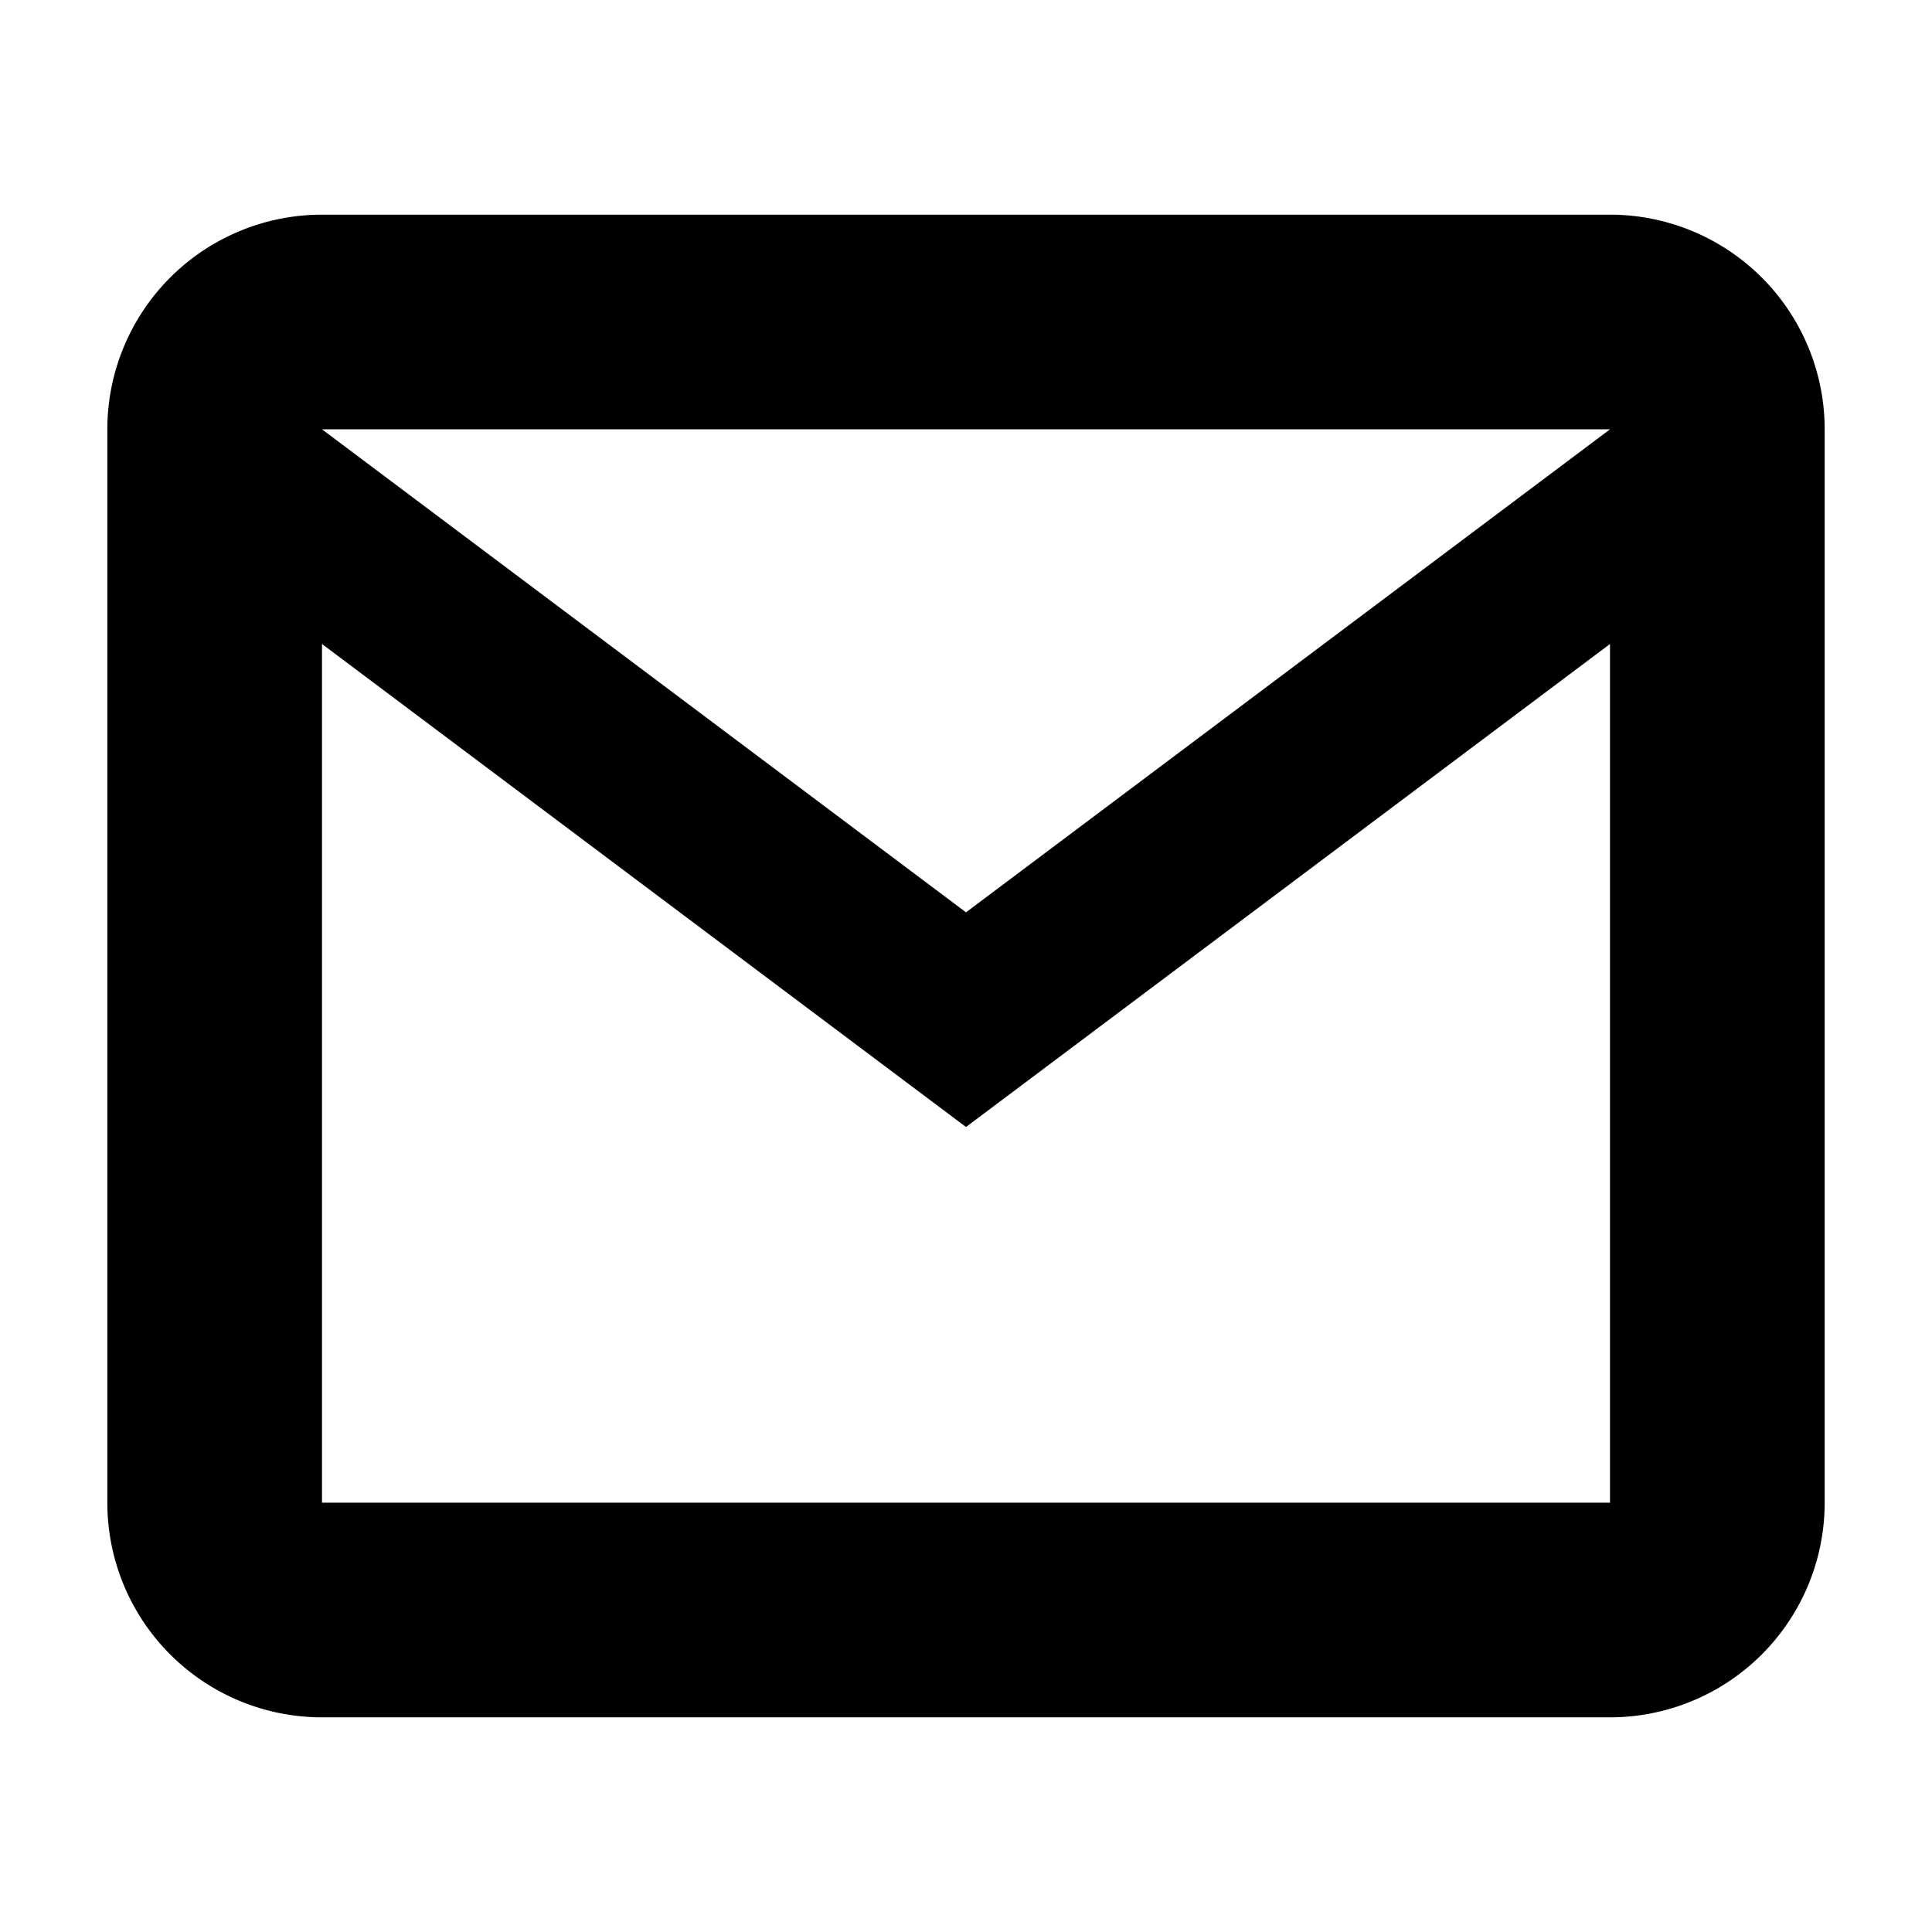 <svg role="icon" class="svg-icon iconMail" width="18" height="18" viewBox="0 0 18 18"><path d="M1 4v10a2 2 0 0 0 2 2h12a2 2 0 0 0 2-2V4a2 2 0 0 0-2-2H3a2 2 0 0 0-2 2zm14 10H3V6l6 4.5L15 6v8zM9 8.5L3 4h12L9 8.5z"/></svg>